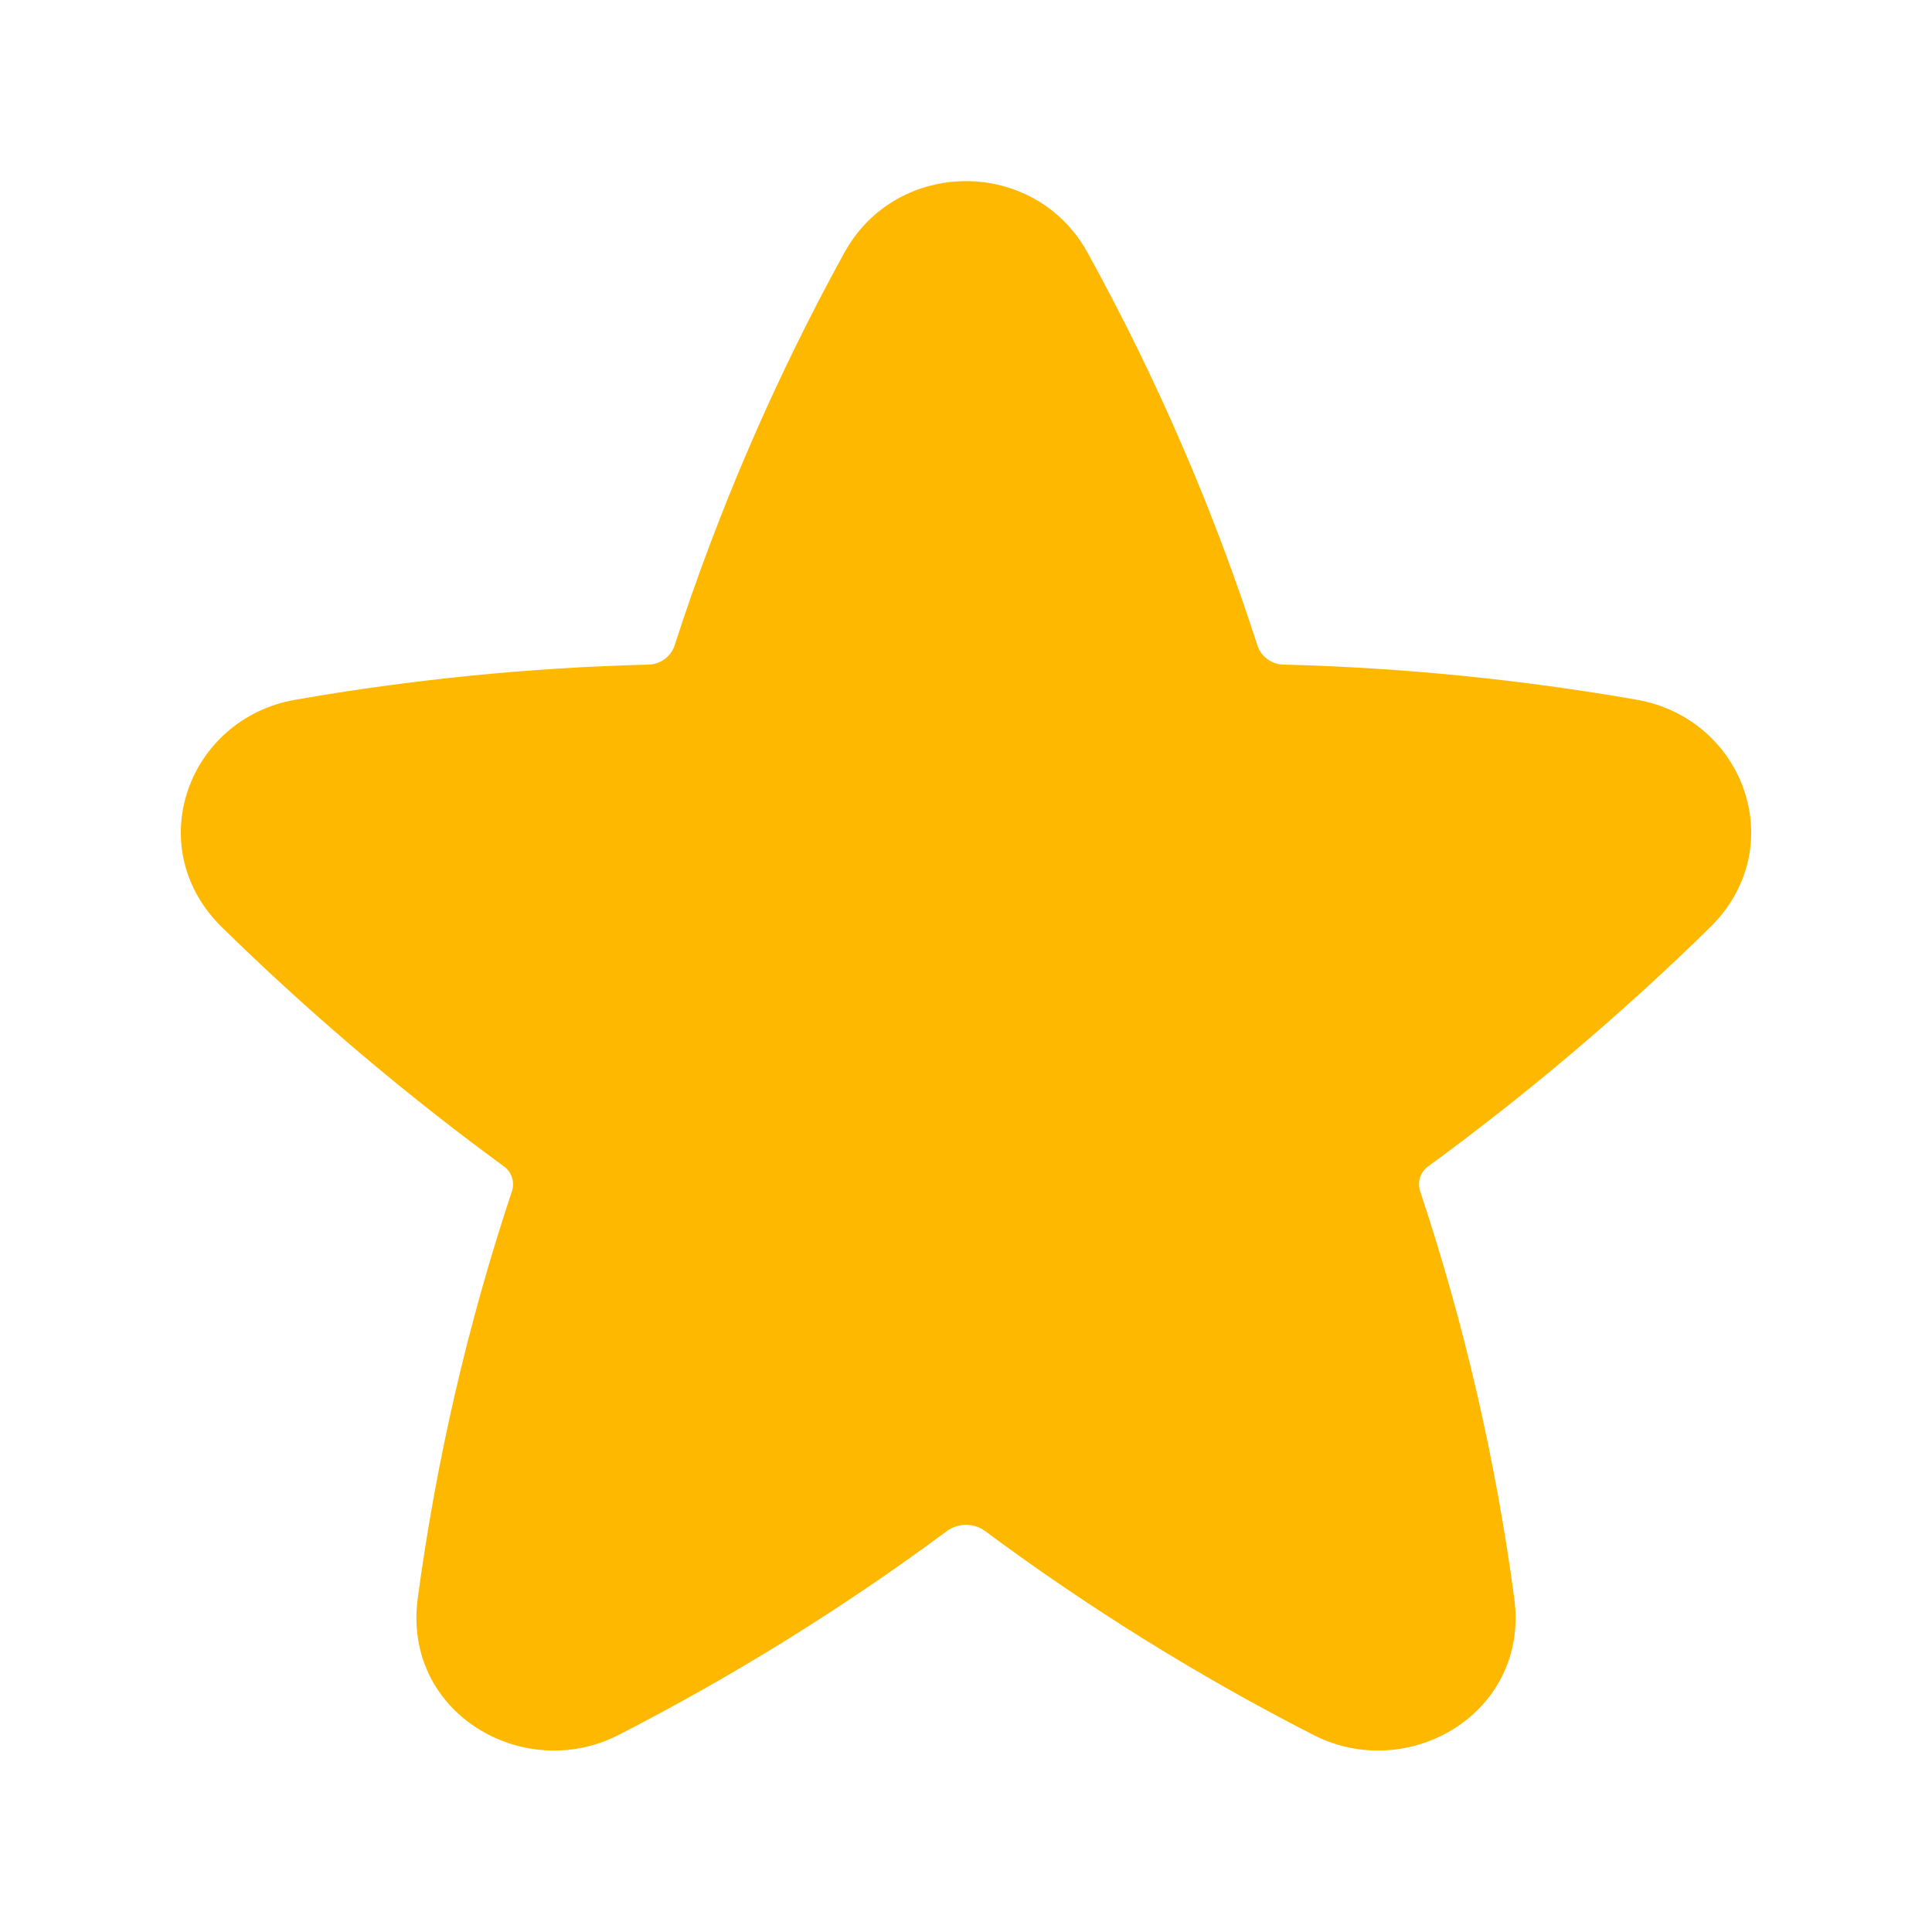 <svg width="29" height="29" viewBox="0 0 29 29" fill="none" xmlns="http://www.w3.org/2000/svg">
<path d="M16.325 3.793C15.537 2.361 13.463 2.361 12.674 3.793C11.637 5.678 10.781 7.659 10.12 9.706C10.089 9.787 10.034 9.855 9.963 9.903C9.891 9.952 9.807 9.977 9.721 9.976C7.948 10.022 6.182 10.198 4.435 10.503C2.819 10.784 2.107 12.723 3.335 13.922C3.49 14.074 3.646 14.224 3.804 14.374C4.987 15.494 6.239 16.538 7.553 17.5C7.613 17.54 7.658 17.598 7.682 17.665C7.706 17.733 7.708 17.806 7.686 17.875C7.023 19.866 6.549 21.915 6.27 23.995C6.041 25.716 7.863 26.772 9.285 26.042C11.011 25.157 12.662 24.132 14.221 22.976C14.303 22.919 14.4 22.888 14.5 22.888C14.6 22.888 14.698 22.919 14.779 22.976C16.337 24.133 17.988 25.159 19.715 26.042C21.137 26.772 22.96 25.716 22.73 23.995C22.452 21.915 21.978 19.866 21.315 17.875C21.294 17.806 21.295 17.733 21.319 17.665C21.343 17.598 21.388 17.54 21.448 17.5C22.937 16.41 24.347 15.215 25.665 13.924C26.893 12.723 26.181 10.784 24.566 10.503C22.818 10.198 21.051 10.022 19.278 9.976C19.192 9.977 19.108 9.951 19.037 9.903C18.966 9.855 18.911 9.786 18.88 9.706C18.221 7.658 17.364 5.677 16.325 3.793Z" fill="#FFB800"/>
</svg>
